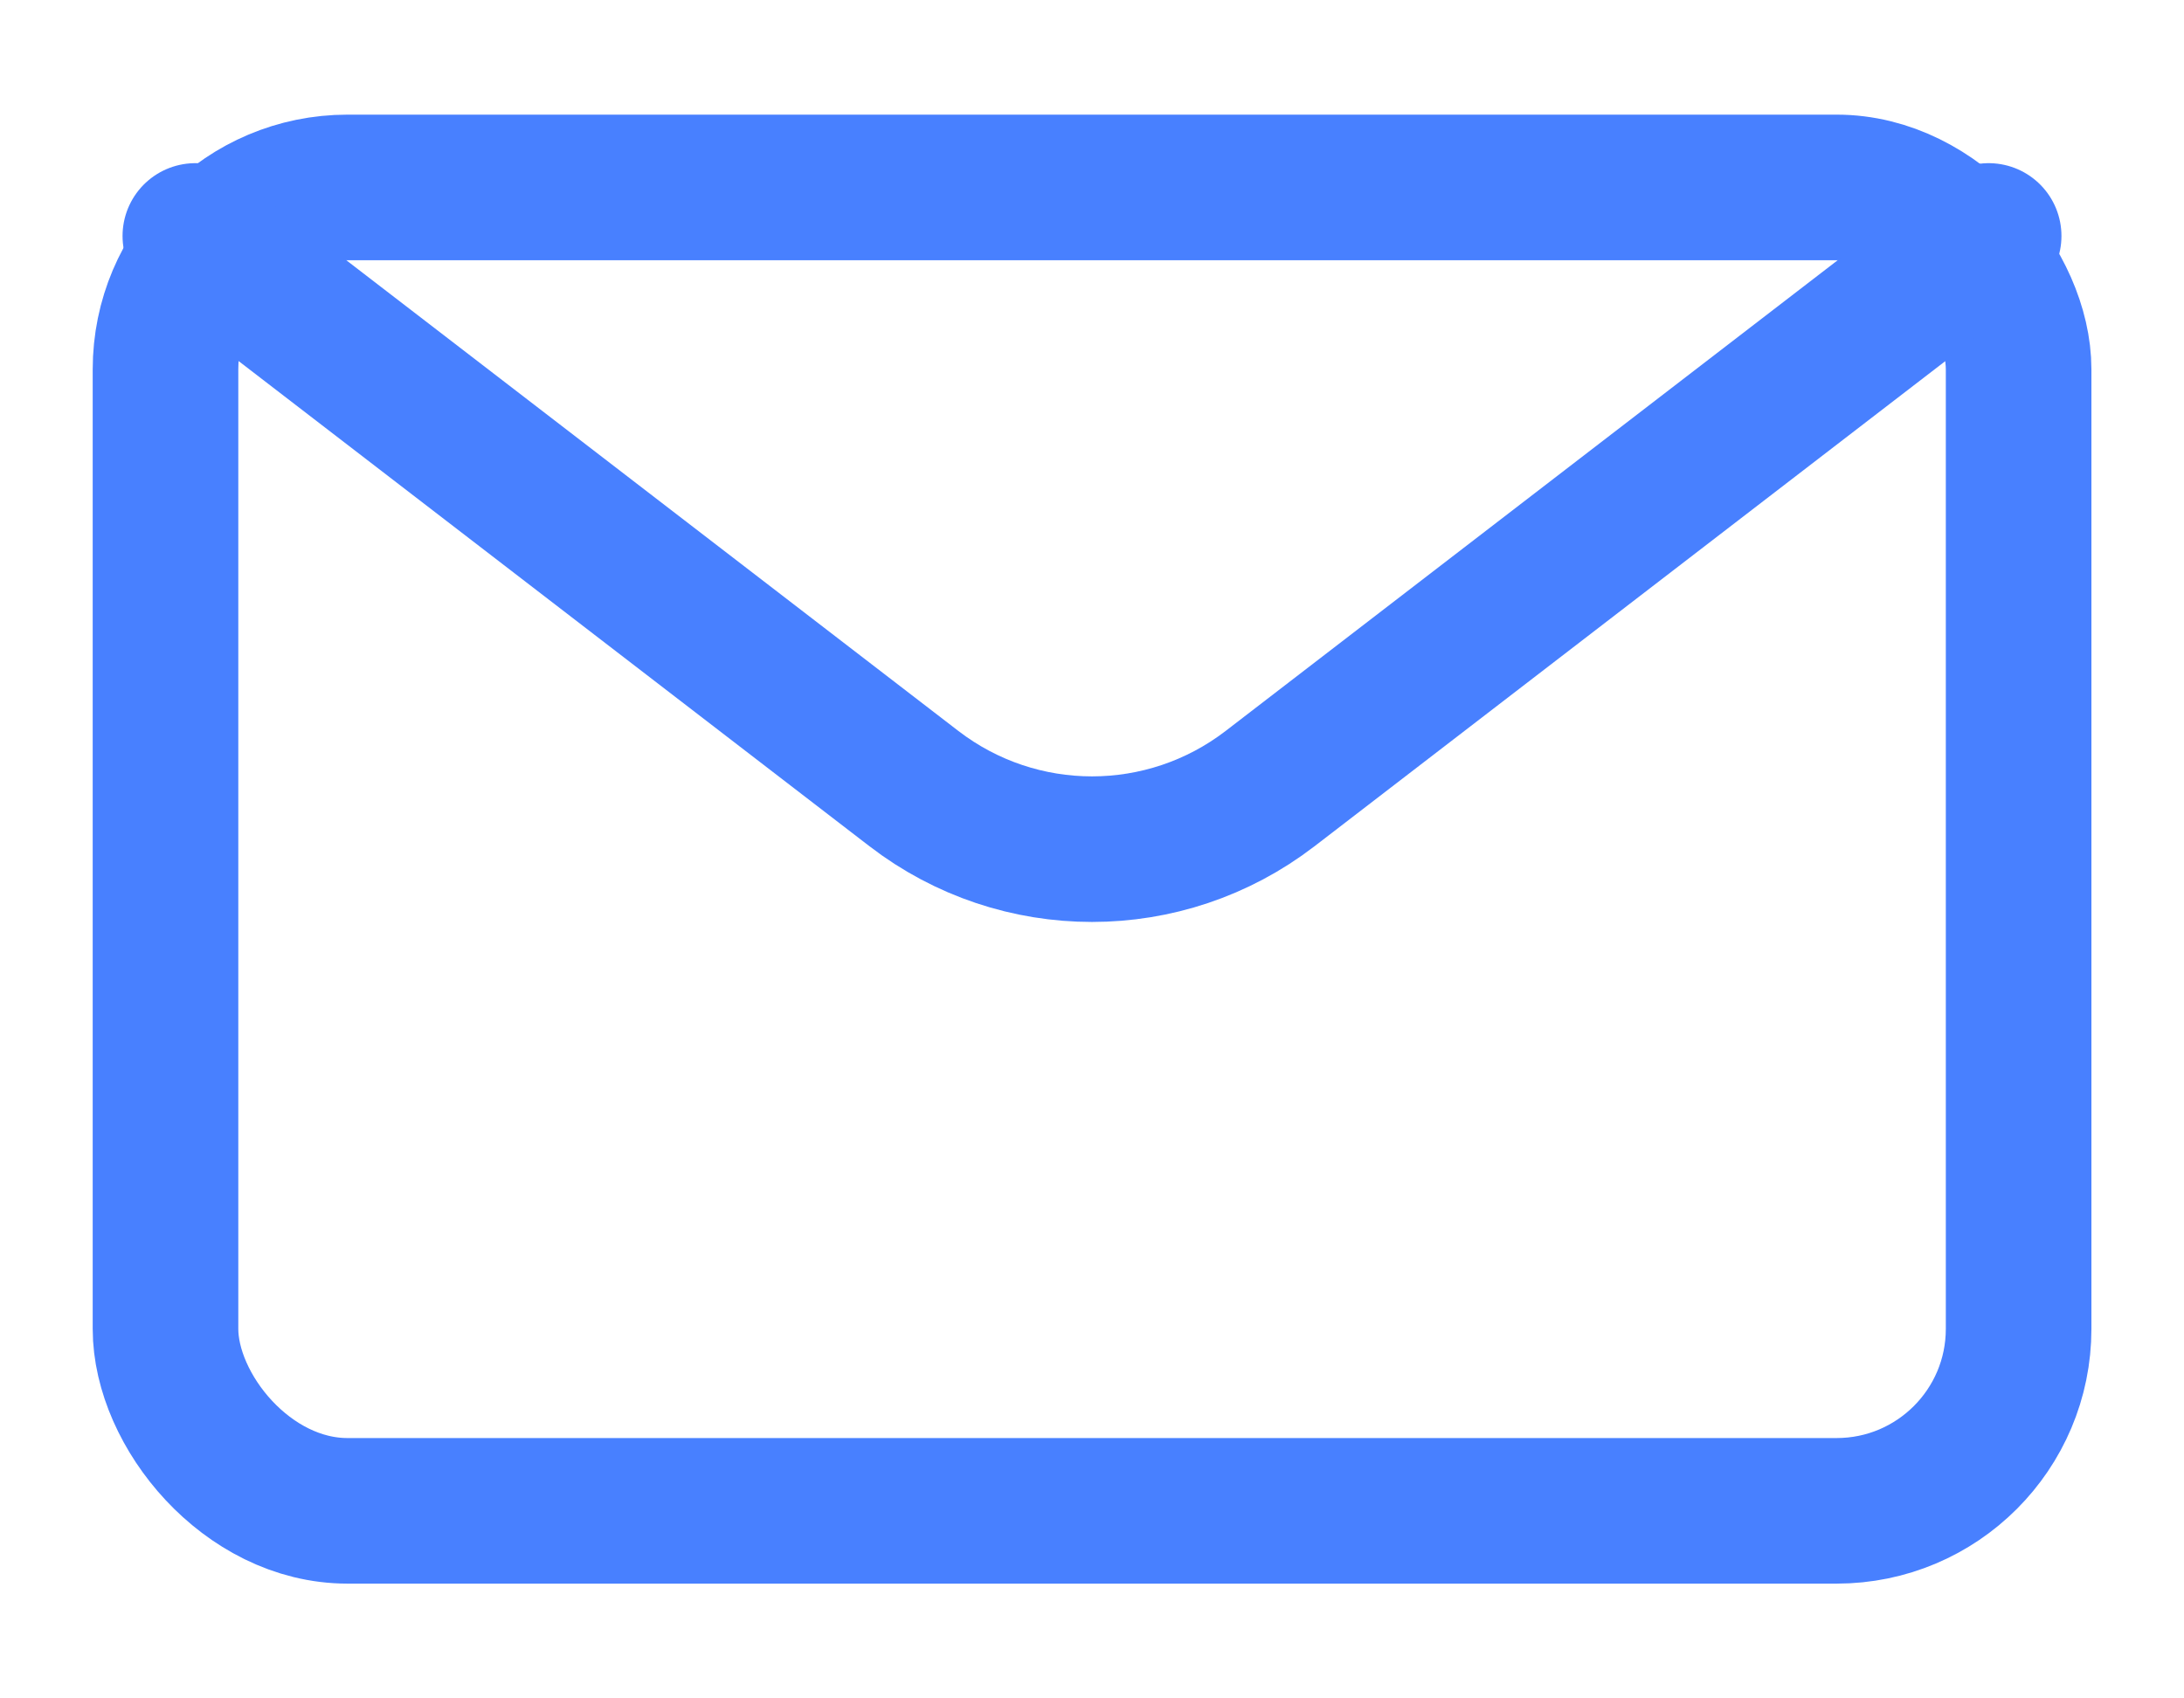 <svg width="18" height="14" viewBox="0 0 18 14" fill="none" xmlns="http://www.w3.org/2000/svg">
<rect x="1.364" y="1.545" width="15.273" height="10.909" rx="1.5" stroke="#4880FF" stroke-width="1.2" stroke-linecap="round" stroke-linejoin="round"/>
<path d="M16.39 1.945L10.467 6.501C9.602 7.166 8.398 7.166 7.533 6.501L1.61 1.945" stroke="#4880FF" stroke-width="1.2" stroke-linecap="round" stroke-linejoin="round"/>
</svg>
